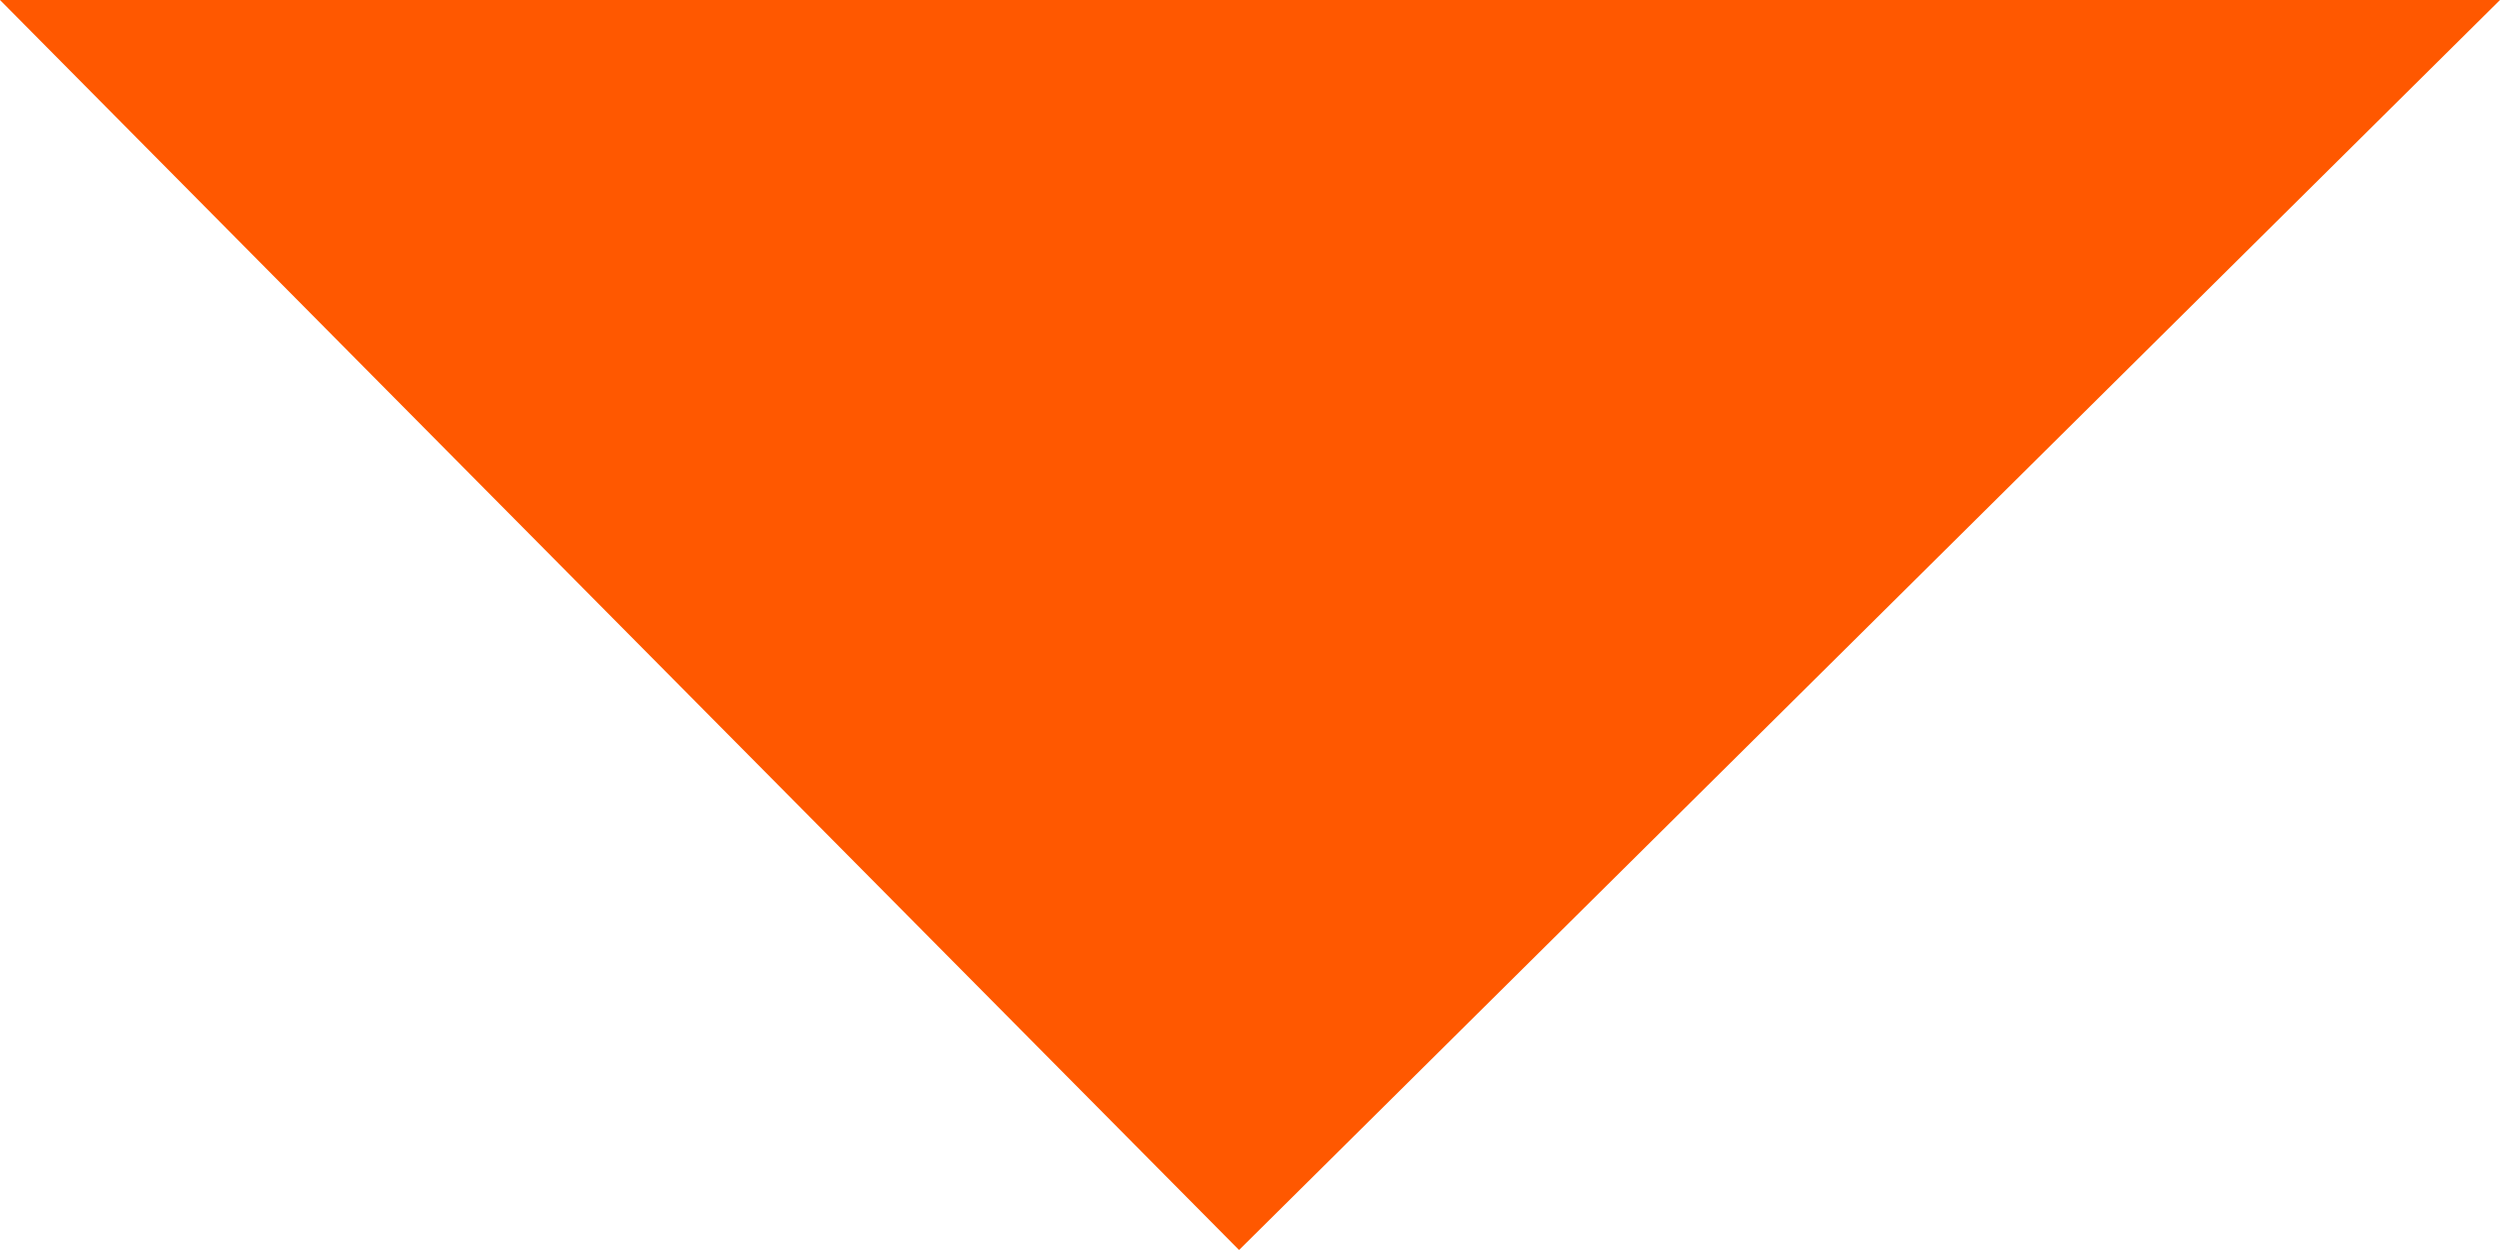 <svg xmlns="http://www.w3.org/2000/svg" width="16" height="8" viewBox="0 0 16 8">
<defs>
    <style>
      .cls-1 {
        fill: #ff5800;
        fill-rule: evenodd;
      }
    </style>
  </defs>
  <path id="Прямоугольник_16" data-name="Прямоугольник 16" class="cls-1" d="M929,4822h16l-8.07,8Z" transform="translate(-929 -4822)"/>
</svg>
